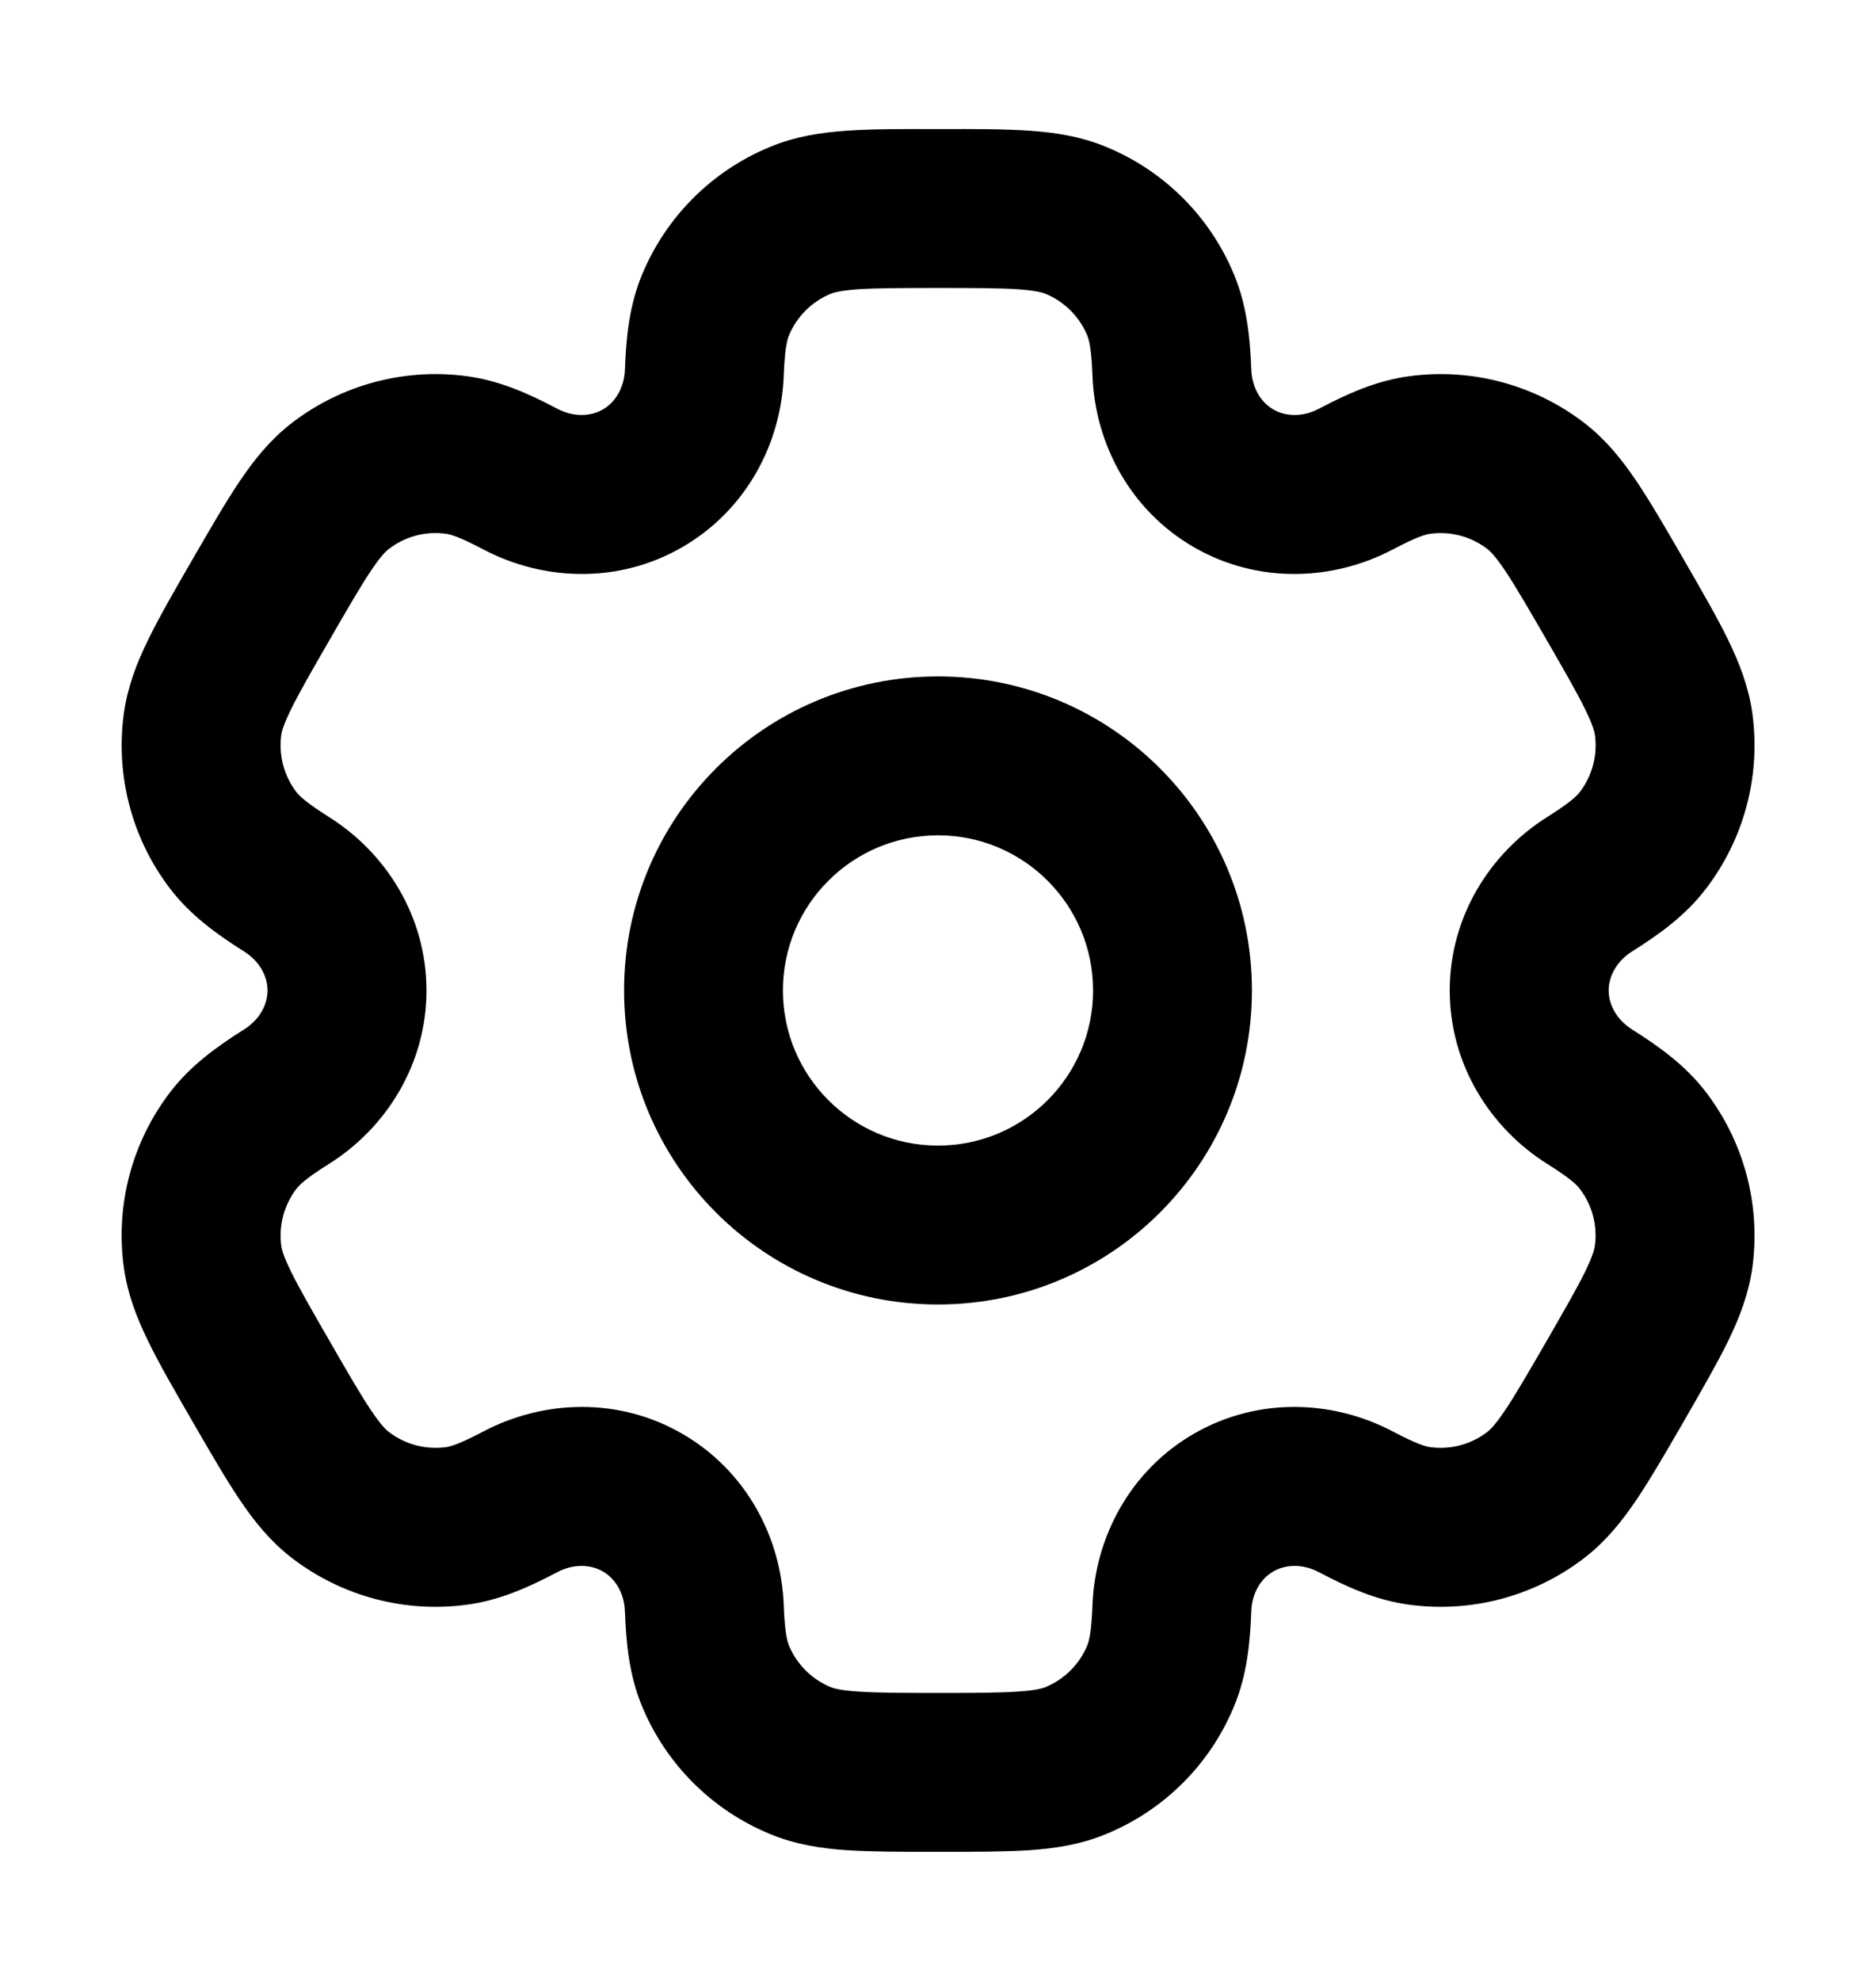 <svg xmlns="http://www.w3.org/2000/svg" width="18" height="19" viewBox="0 0 18 19" fill="none">
    <path d="M9 6.588C7.391 6.588 6.088 7.891 6.088 9.5C6.088 11.109 7.391 12.412 9 12.412C10.609 12.412 11.912 11.109 11.912 9.5C11.912 7.891 10.609 6.588 9 6.588ZM7.412 9.5C7.412 8.623 8.123 7.912 9 7.912C9.877 7.912 10.588 8.623 10.588 9.5C10.588 10.377 9.877 11.088 9 11.088C8.123 11.088 7.412 10.377 7.412 9.5Z" fill="currentColor" stroke="currentColor" stroke-width="0.2"/>
    <mask id="path-2-outside-1_7467_52092" maskUnits="userSpaceOnUse" x="0.367" y="0.438" width="17" height="18" fill="black">
        <rect fill="white" x="0.367" y="0.438" width="17" height="18"/>
        <path fill-rule="evenodd" clip-rule="evenodd" d="M8.982 1.438C8.649 1.437 8.37 1.437 8.142 1.453C7.904 1.469 7.679 1.504 7.462 1.595C6.956 1.804 6.555 2.205 6.345 2.711C6.236 2.974 6.207 3.251 6.196 3.552C6.187 3.795 6.064 3.997 5.884 4.101C5.703 4.205 5.467 4.21 5.253 4.097C4.986 3.956 4.731 3.843 4.449 3.806C3.907 3.734 3.358 3.881 2.924 4.214C2.737 4.358 2.595 4.535 2.462 4.733C2.334 4.923 2.195 5.164 2.028 5.452L2.009 5.485C1.842 5.774 1.703 6.015 1.603 6.22C1.498 6.434 1.416 6.647 1.385 6.88C1.314 7.423 1.46 7.971 1.793 8.405C1.967 8.631 2.192 8.795 2.447 8.956C2.653 9.085 2.767 9.292 2.767 9.5C2.767 9.708 2.653 9.915 2.447 10.044C2.192 10.205 1.967 10.369 1.793 10.595C1.46 11.029 1.313 11.577 1.385 12.12C1.416 12.353 1.498 12.566 1.603 12.78C1.703 12.985 1.842 13.226 2.009 13.515L2.028 13.548C2.195 13.836 2.334 14.077 2.462 14.267C2.594 14.465 2.737 14.642 2.924 14.786C3.358 15.119 3.907 15.266 4.449 15.194C4.731 15.157 4.986 15.044 5.253 14.903C5.467 14.79 5.703 14.795 5.884 14.899C6.064 15.003 6.187 15.205 6.196 15.448C6.207 15.749 6.236 16.026 6.345 16.289C6.555 16.795 6.956 17.196 7.462 17.405C7.679 17.496 7.904 17.531 8.142 17.547C8.37 17.562 8.649 17.562 8.982 17.562H9.02C9.353 17.562 9.631 17.562 9.86 17.547C10.098 17.531 10.322 17.496 10.54 17.405C11.046 17.196 11.447 16.795 11.656 16.289C11.765 16.026 11.795 15.749 11.806 15.447C11.815 15.205 11.937 15.003 12.118 14.899C12.298 14.795 12.535 14.79 12.749 14.903C13.015 15.044 13.27 15.157 13.553 15.194C14.095 15.266 14.644 15.119 15.078 14.786C15.265 14.642 15.407 14.465 15.54 14.267C15.668 14.077 15.807 13.836 15.974 13.548L15.993 13.515C16.159 13.226 16.298 12.985 16.399 12.78C16.504 12.565 16.586 12.353 16.617 12.12C16.688 11.577 16.541 11.029 16.208 10.595C16.035 10.369 15.809 10.205 15.554 10.044C15.349 9.915 15.235 9.708 15.235 9.5C15.235 9.292 15.349 9.085 15.554 8.956C15.81 8.795 16.035 8.631 16.208 8.405C16.541 7.971 16.688 7.423 16.617 6.88C16.586 6.647 16.504 6.435 16.399 6.22C16.299 6.015 16.159 5.774 15.993 5.485L15.974 5.452C15.807 5.164 15.668 4.923 15.54 4.733C15.407 4.535 15.265 4.358 15.078 4.214C14.644 3.881 14.095 3.734 13.553 3.806C13.271 3.843 13.016 3.956 12.749 4.097C12.535 4.21 12.298 4.205 12.118 4.101C11.938 3.997 11.815 3.795 11.806 3.552C11.795 3.251 11.765 2.974 11.656 2.711C11.447 2.205 11.046 1.804 10.54 1.595C10.322 1.504 10.098 1.469 9.86 1.453C9.631 1.437 9.353 1.437 9.02 1.438H8.982ZM7.892 2.634C7.95 2.61 8.038 2.588 8.218 2.575C8.404 2.563 8.644 2.562 9.001 2.562C9.358 2.562 9.598 2.563 9.783 2.575C9.964 2.588 10.052 2.61 10.11 2.634C10.339 2.729 10.522 2.912 10.617 3.141C10.647 3.214 10.672 3.327 10.682 3.594C10.704 4.189 11.011 4.761 11.555 5.075C12.1 5.39 12.749 5.369 13.275 5.091C13.512 4.966 13.622 4.931 13.7 4.921C13.946 4.889 14.195 4.955 14.393 5.107C14.442 5.145 14.505 5.21 14.606 5.36C14.71 5.515 14.83 5.722 15.009 6.031C15.188 6.341 15.307 6.548 15.389 6.715C15.469 6.878 15.493 6.965 15.502 7.027C15.534 7.274 15.467 7.523 15.316 7.72C15.268 7.782 15.183 7.86 14.956 8.003C14.452 8.319 14.11 8.871 14.11 9.5C14.11 10.129 14.452 10.681 14.956 10.997C15.183 11.139 15.268 11.217 15.316 11.28C15.467 11.477 15.534 11.726 15.501 11.973C15.493 12.035 15.468 12.122 15.389 12.285C15.307 12.452 15.187 12.659 15.009 12.969C14.83 13.278 14.71 13.485 14.606 13.64C14.505 13.79 14.442 13.855 14.393 13.893C14.195 14.045 13.946 14.111 13.7 14.079C13.622 14.069 13.511 14.034 13.275 13.909C12.749 13.631 12.1 13.61 11.555 13.925C11.011 14.239 10.704 14.811 10.682 15.405C10.672 15.673 10.647 15.786 10.617 15.859C10.522 16.088 10.339 16.271 10.11 16.366C10.052 16.39 9.964 16.412 9.783 16.424C9.598 16.437 9.358 16.438 9.001 16.438C8.644 16.438 8.404 16.437 8.218 16.424C8.038 16.412 7.95 16.39 7.892 16.366C7.662 16.271 7.48 16.088 7.385 15.859C7.355 15.786 7.33 15.673 7.32 15.405C7.298 14.811 6.991 14.239 6.446 13.925C5.902 13.61 5.253 13.631 4.727 13.909C4.49 14.034 4.38 14.069 4.302 14.079C4.056 14.111 3.806 14.045 3.609 13.893C3.559 13.855 3.496 13.79 3.395 13.64C3.291 13.486 3.171 13.278 2.993 12.969C2.814 12.659 2.695 12.452 2.613 12.285C2.533 12.122 2.508 12.035 2.5 11.973C2.468 11.726 2.535 11.477 2.686 11.28C2.734 11.218 2.819 11.139 3.046 10.997C3.55 10.681 3.892 10.129 3.892 9.5C3.892 8.871 3.55 8.319 3.046 8.003C2.819 7.86 2.734 7.782 2.686 7.72C2.535 7.523 2.468 7.274 2.5 7.027C2.508 6.965 2.533 6.878 2.613 6.715C2.695 6.548 2.814 6.341 2.993 6.031C3.171 5.722 3.292 5.514 3.395 5.36C3.496 5.21 3.559 5.145 3.609 5.107C3.806 4.955 4.056 4.888 4.302 4.921C4.38 4.931 4.49 4.966 4.727 5.091C5.253 5.369 5.902 5.39 6.446 5.075C6.991 4.761 7.298 4.189 7.32 3.595C7.33 3.327 7.355 3.214 7.385 3.141C7.48 2.912 7.662 2.729 7.892 2.634Z"/>
    </mask>
    <path fill-rule="evenodd" clip-rule="evenodd" d="M8.982 1.438C8.649 1.437 8.37 1.437 8.142 1.453C7.904 1.469 7.679 1.504 7.462 1.595C6.956 1.804 6.555 2.205 6.345 2.711C6.236 2.974 6.207 3.251 6.196 3.552C6.187 3.795 6.064 3.997 5.884 4.101C5.703 4.205 5.467 4.21 5.253 4.097C4.986 3.956 4.731 3.843 4.449 3.806C3.907 3.734 3.358 3.881 2.924 4.214C2.737 4.358 2.595 4.535 2.462 4.733C2.334 4.923 2.195 5.164 2.028 5.452L2.009 5.485C1.842 5.774 1.703 6.015 1.603 6.22C1.498 6.434 1.416 6.647 1.385 6.88C1.314 7.423 1.46 7.971 1.793 8.405C1.967 8.631 2.192 8.795 2.447 8.956C2.653 9.085 2.767 9.292 2.767 9.5C2.767 9.708 2.653 9.915 2.447 10.044C2.192 10.205 1.967 10.369 1.793 10.595C1.46 11.029 1.313 11.577 1.385 12.12C1.416 12.353 1.498 12.566 1.603 12.78C1.703 12.985 1.842 13.226 2.009 13.515L2.028 13.548C2.195 13.836 2.334 14.077 2.462 14.267C2.594 14.465 2.737 14.642 2.924 14.786C3.358 15.119 3.907 15.266 4.449 15.194C4.731 15.157 4.986 15.044 5.253 14.903C5.467 14.79 5.703 14.795 5.884 14.899C6.064 15.003 6.187 15.205 6.196 15.448C6.207 15.749 6.236 16.026 6.345 16.289C6.555 16.795 6.956 17.196 7.462 17.405C7.679 17.496 7.904 17.531 8.142 17.547C8.37 17.562 8.649 17.562 8.982 17.562H9.02C9.353 17.562 9.631 17.562 9.86 17.547C10.098 17.531 10.322 17.496 10.54 17.405C11.046 17.196 11.447 16.795 11.656 16.289C11.765 16.026 11.795 15.749 11.806 15.447C11.815 15.205 11.937 15.003 12.118 14.899C12.298 14.795 12.535 14.79 12.749 14.903C13.015 15.044 13.27 15.157 13.553 15.194C14.095 15.266 14.644 15.119 15.078 14.786C15.265 14.642 15.407 14.465 15.54 14.267C15.668 14.077 15.807 13.836 15.974 13.548L15.993 13.515C16.159 13.226 16.298 12.985 16.399 12.78C16.504 12.565 16.586 12.353 16.617 12.12C16.688 11.577 16.541 11.029 16.208 10.595C16.035 10.369 15.809 10.205 15.554 10.044C15.349 9.915 15.235 9.708 15.235 9.5C15.235 9.292 15.349 9.085 15.554 8.956C15.81 8.795 16.035 8.631 16.208 8.405C16.541 7.971 16.688 7.423 16.617 6.88C16.586 6.647 16.504 6.435 16.399 6.22C16.299 6.015 16.159 5.774 15.993 5.485L15.974 5.452C15.807 5.164 15.668 4.923 15.54 4.733C15.407 4.535 15.265 4.358 15.078 4.214C14.644 3.881 14.095 3.734 13.553 3.806C13.271 3.843 13.016 3.956 12.749 4.097C12.535 4.21 12.298 4.205 12.118 4.101C11.938 3.997 11.815 3.795 11.806 3.552C11.795 3.251 11.765 2.974 11.656 2.711C11.447 2.205 11.046 1.804 10.54 1.595C10.322 1.504 10.098 1.469 9.86 1.453C9.631 1.437 9.353 1.437 9.02 1.438H8.982ZM7.892 2.634C7.95 2.61 8.038 2.588 8.218 2.575C8.404 2.563 8.644 2.562 9.001 2.562C9.358 2.562 9.598 2.563 9.783 2.575C9.964 2.588 10.052 2.61 10.11 2.634C10.339 2.729 10.522 2.912 10.617 3.141C10.647 3.214 10.672 3.327 10.682 3.594C10.704 4.189 11.011 4.761 11.555 5.075C12.1 5.39 12.749 5.369 13.275 5.091C13.512 4.966 13.622 4.931 13.7 4.921C13.946 4.889 14.195 4.955 14.393 5.107C14.442 5.145 14.505 5.21 14.606 5.36C14.71 5.515 14.83 5.722 15.009 6.031C15.188 6.341 15.307 6.548 15.389 6.715C15.469 6.878 15.493 6.965 15.502 7.027C15.534 7.274 15.467 7.523 15.316 7.72C15.268 7.782 15.183 7.86 14.956 8.003C14.452 8.319 14.11 8.871 14.11 9.5C14.11 10.129 14.452 10.681 14.956 10.997C15.183 11.139 15.268 11.217 15.316 11.28C15.467 11.477 15.534 11.726 15.501 11.973C15.493 12.035 15.468 12.122 15.389 12.285C15.307 12.452 15.187 12.659 15.009 12.969C14.83 13.278 14.71 13.485 14.606 13.64C14.505 13.79 14.442 13.855 14.393 13.893C14.195 14.045 13.946 14.111 13.7 14.079C13.622 14.069 13.511 14.034 13.275 13.909C12.749 13.631 12.1 13.61 11.555 13.925C11.011 14.239 10.704 14.811 10.682 15.405C10.672 15.673 10.647 15.786 10.617 15.859C10.522 16.088 10.339 16.271 10.11 16.366C10.052 16.39 9.964 16.412 9.783 16.424C9.598 16.437 9.358 16.438 9.001 16.438C8.644 16.438 8.404 16.437 8.218 16.424C8.038 16.412 7.95 16.39 7.892 16.366C7.662 16.271 7.48 16.088 7.385 15.859C7.355 15.786 7.33 15.673 7.32 15.405C7.298 14.811 6.991 14.239 6.446 13.925C5.902 13.61 5.253 13.631 4.727 13.909C4.49 14.034 4.38 14.069 4.302 14.079C4.056 14.111 3.806 14.045 3.609 13.893C3.559 13.855 3.496 13.79 3.395 13.64C3.291 13.486 3.171 13.278 2.993 12.969C2.814 12.659 2.695 12.452 2.613 12.285C2.533 12.122 2.508 12.035 2.5 11.973C2.468 11.726 2.535 11.477 2.686 11.28C2.734 11.218 2.819 11.139 3.046 10.997C3.55 10.681 3.892 10.129 3.892 9.5C3.892 8.871 3.55 8.319 3.046 8.003C2.819 7.86 2.734 7.782 2.686 7.72C2.535 7.523 2.468 7.274 2.5 7.027C2.508 6.965 2.533 6.878 2.613 6.715C2.695 6.548 2.814 6.341 2.993 6.031C3.171 5.722 3.292 5.514 3.395 5.36C3.496 5.21 3.559 5.145 3.609 5.107C3.806 4.955 4.056 4.888 4.302 4.921C4.38 4.931 4.49 4.966 4.727 5.091C5.253 5.369 5.902 5.39 6.446 5.075C6.991 4.761 7.298 4.189 7.32 3.595C7.33 3.327 7.355 3.214 7.385 3.141C7.48 2.912 7.662 2.729 7.892 2.634Z" fill="currentColor"/>
    <path fill-rule="evenodd" clip-rule="evenodd" d="M8.982 1.438C8.649 1.437 8.37 1.437 8.142 1.453C7.904 1.469 7.679 1.504 7.462 1.595C6.956 1.804 6.555 2.205 6.345 2.711C6.236 2.974 6.207 3.251 6.196 3.552C6.187 3.795 6.064 3.997 5.884 4.101C5.703 4.205 5.467 4.21 5.253 4.097C4.986 3.956 4.731 3.843 4.449 3.806C3.907 3.734 3.358 3.881 2.924 4.214C2.737 4.358 2.595 4.535 2.462 4.733C2.334 4.923 2.195 5.164 2.028 5.452L2.009 5.485C1.842 5.774 1.703 6.015 1.603 6.22C1.498 6.434 1.416 6.647 1.385 6.88C1.314 7.423 1.46 7.971 1.793 8.405C1.967 8.631 2.192 8.795 2.447 8.956C2.653 9.085 2.767 9.292 2.767 9.5C2.767 9.708 2.653 9.915 2.447 10.044C2.192 10.205 1.967 10.369 1.793 10.595C1.46 11.029 1.313 11.577 1.385 12.12C1.416 12.353 1.498 12.566 1.603 12.78C1.703 12.985 1.842 13.226 2.009 13.515L2.028 13.548C2.195 13.836 2.334 14.077 2.462 14.267C2.594 14.465 2.737 14.642 2.924 14.786C3.358 15.119 3.907 15.266 4.449 15.194C4.731 15.157 4.986 15.044 5.253 14.903C5.467 14.79 5.703 14.795 5.884 14.899C6.064 15.003 6.187 15.205 6.196 15.448C6.207 15.749 6.236 16.026 6.345 16.289C6.555 16.795 6.956 17.196 7.462 17.405C7.679 17.496 7.904 17.531 8.142 17.547C8.37 17.562 8.649 17.562 8.982 17.562H9.02C9.353 17.562 9.631 17.562 9.86 17.547C10.098 17.531 10.322 17.496 10.54 17.405C11.046 17.196 11.447 16.795 11.656 16.289C11.765 16.026 11.795 15.749 11.806 15.447C11.815 15.205 11.937 15.003 12.118 14.899C12.298 14.795 12.535 14.79 12.749 14.903C13.015 15.044 13.27 15.157 13.553 15.194C14.095 15.266 14.644 15.119 15.078 14.786C15.265 14.642 15.407 14.465 15.54 14.267C15.668 14.077 15.807 13.836 15.974 13.548L15.993 13.515C16.159 13.226 16.298 12.985 16.399 12.78C16.504 12.565 16.586 12.353 16.617 12.12C16.688 11.577 16.541 11.029 16.208 10.595C16.035 10.369 15.809 10.205 15.554 10.044C15.349 9.915 15.235 9.708 15.235 9.5C15.235 9.292 15.349 9.085 15.554 8.956C15.81 8.795 16.035 8.631 16.208 8.405C16.541 7.971 16.688 7.423 16.617 6.88C16.586 6.647 16.504 6.435 16.399 6.22C16.299 6.015 16.159 5.774 15.993 5.485L15.974 5.452C15.807 5.164 15.668 4.923 15.54 4.733C15.407 4.535 15.265 4.358 15.078 4.214C14.644 3.881 14.095 3.734 13.553 3.806C13.271 3.843 13.016 3.956 12.749 4.097C12.535 4.21 12.298 4.205 12.118 4.101C11.938 3.997 11.815 3.795 11.806 3.552C11.795 3.251 11.765 2.974 11.656 2.711C11.447 2.205 11.046 1.804 10.54 1.595C10.322 1.504 10.098 1.469 9.86 1.453C9.631 1.437 9.353 1.437 9.02 1.438H8.982ZM7.892 2.634C7.95 2.61 8.038 2.588 8.218 2.575C8.404 2.563 8.644 2.562 9.001 2.562C9.358 2.562 9.598 2.563 9.783 2.575C9.964 2.588 10.052 2.61 10.11 2.634C10.339 2.729 10.522 2.912 10.617 3.141C10.647 3.214 10.672 3.327 10.682 3.594C10.704 4.189 11.011 4.761 11.555 5.075C12.1 5.39 12.749 5.369 13.275 5.091C13.512 4.966 13.622 4.931 13.7 4.921C13.946 4.889 14.195 4.955 14.393 5.107C14.442 5.145 14.505 5.21 14.606 5.36C14.71 5.515 14.83 5.722 15.009 6.031C15.188 6.341 15.307 6.548 15.389 6.715C15.469 6.878 15.493 6.965 15.502 7.027C15.534 7.274 15.467 7.523 15.316 7.72C15.268 7.782 15.183 7.86 14.956 8.003C14.452 8.319 14.11 8.871 14.11 9.5C14.11 10.129 14.452 10.681 14.956 10.997C15.183 11.139 15.268 11.217 15.316 11.28C15.467 11.477 15.534 11.726 15.501 11.973C15.493 12.035 15.468 12.122 15.389 12.285C15.307 12.452 15.187 12.659 15.009 12.969C14.83 13.278 14.71 13.485 14.606 13.64C14.505 13.79 14.442 13.855 14.393 13.893C14.195 14.045 13.946 14.111 13.7 14.079C13.622 14.069 13.511 14.034 13.275 13.909C12.749 13.631 12.1 13.61 11.555 13.925C11.011 14.239 10.704 14.811 10.682 15.405C10.672 15.673 10.647 15.786 10.617 15.859C10.522 16.088 10.339 16.271 10.11 16.366C10.052 16.39 9.964 16.412 9.783 16.424C9.598 16.437 9.358 16.438 9.001 16.438C8.644 16.438 8.404 16.437 8.218 16.424C8.038 16.412 7.95 16.39 7.892 16.366C7.662 16.271 7.48 16.088 7.385 15.859C7.355 15.786 7.33 15.673 7.32 15.405C7.298 14.811 6.991 14.239 6.446 13.925C5.902 13.61 5.253 13.631 4.727 13.909C4.49 14.034 4.38 14.069 4.302 14.079C4.056 14.111 3.806 14.045 3.609 13.893C3.559 13.855 3.496 13.79 3.395 13.64C3.291 13.486 3.171 13.278 2.993 12.969C2.814 12.659 2.695 12.452 2.613 12.285C2.533 12.122 2.508 12.035 2.5 11.973C2.468 11.726 2.535 11.477 2.686 11.28C2.734 11.218 2.819 11.139 3.046 10.997C3.55 10.681 3.892 10.129 3.892 9.5C3.892 8.871 3.55 8.319 3.046 8.003C2.819 7.86 2.734 7.782 2.686 7.72C2.535 7.523 2.468 7.274 2.5 7.027C2.508 6.965 2.533 6.878 2.613 6.715C2.695 6.548 2.814 6.341 2.993 6.031C3.171 5.722 3.292 5.514 3.395 5.36C3.496 5.21 3.559 5.145 3.609 5.107C3.806 4.955 4.056 4.888 4.302 4.921C4.38 4.931 4.49 4.966 4.727 5.091C5.253 5.369 5.902 5.39 6.446 5.075C6.991 4.761 7.298 4.189 7.32 3.595C7.33 3.327 7.355 3.214 7.385 3.141C7.48 2.912 7.662 2.729 7.892 2.634Z" stroke="currentColor" stroke-width="0.4" mask="url(#path-2-outside-1_7467_52092)"/>
</svg>